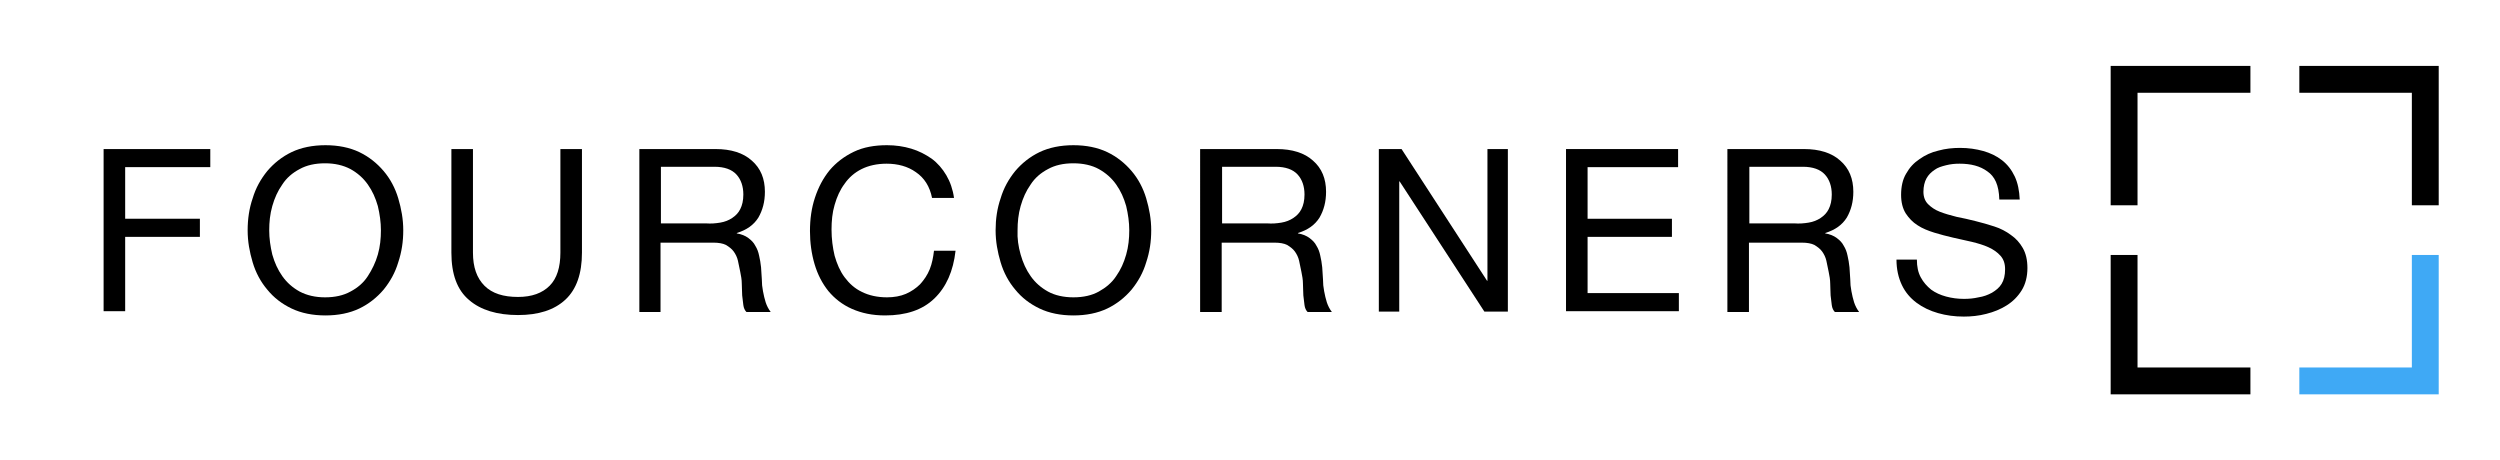 <?xml version="1.0" encoding="utf-8"?>
<!-- Generator: Adobe Illustrator 19.2.1, SVG Export Plug-In . SVG Version: 6.00 Build 0)  -->
<svg version="1.0" id="Layer_1" xmlns="http://www.w3.org/2000/svg" xmlns:xlink="http://www.w3.org/1999/xlink" x="0px" y="0px"
	 viewBox="0 0 649.1 119.5" style="enable-background:new 0 0 649.1 119.5;" xml:space="preserve">
<style type="text/css">
	.st0{display:none;fill:#333333;}
	.st1{fill:none;stroke:#000000;stroke-width:12;stroke-linecap:round;stroke-miterlimit:10;}
	.st2{fill:#FFFFFF;}
	.st3{fill:none;stroke:#FFFFFF;stroke-width:12;stroke-miterlimit:10;}
	.st4{fill:none;stroke:#FFFFFF;stroke-width:12;stroke-linecap:round;stroke-miterlimit:10;}
	.st5{fill:none;stroke:#3FA9F5;stroke-width:6.973;stroke-miterlimit:10;}
	.st6{fill:none;stroke:#000000;stroke-width:6.973;stroke-miterlimit:10;}
	.st7{fill:none;stroke:#000000;stroke-width:19.084;stroke-miterlimit:10;}
	.st8{fill:none;stroke:#FFFFFF;stroke-width:6.973;stroke-miterlimit:10;}
</style>
<g>
	<polyline class="st5" points="629.7,66.2 629.7,98.9 597,98.9 	"/>
	<polyline class="st6" points="597,20.6 629.7,20.6 629.7,53.3 	"/>
	<polyline class="st6" points="584.3,98.9 551.5,98.9 551.5,66.2 	"/>
	<polyline class="st6" points="551.5,53.3 551.5,20.6 584.3,20.6 	"/>
</g>
<g>
	<path d="M54.6,38.7v4.7H32.5v13.4h19.4v4.7H32.5v19.3h-5.6V38.7H54.6z"/>
	<path d="M65.6,51.5c0.8-2.7,2.1-5,3.8-7.1c1.7-2,3.8-3.7,6.3-4.9c2.5-1.2,5.5-1.8,8.8-1.8c3.3,0,6.3,0.6,8.8,1.8
		c2.5,1.2,4.6,2.9,6.3,4.9c1.7,2,3,4.4,3.8,7.1c0.8,2.7,1.3,5.4,1.3,8.3c0,2.9-0.4,5.6-1.3,8.3c-0.8,2.7-2.1,5-3.8,7.1
		c-1.7,2-3.8,3.7-6.3,4.9c-2.5,1.2-5.5,1.8-8.8,1.8c-3.3,0-6.3-0.6-8.8-1.8c-2.5-1.2-4.6-2.8-6.3-4.9c-1.7-2-3-4.4-3.8-7.1
		c-0.8-2.7-1.3-5.4-1.3-8.3C64.3,56.9,64.7,54.1,65.6,51.5z M70.7,66.1c0.6,2.1,1.4,3.9,2.6,5.6s2.7,3,4.5,4c1.9,1,4.1,1.5,6.6,1.5
		c2.6,0,4.8-0.5,6.6-1.5c1.9-1,3.4-2.3,4.5-4s2-3.5,2.6-5.6c0.6-2.1,0.8-4.2,0.8-6.3c0-2.1-0.3-4.2-0.8-6.3
		c-0.6-2.1-1.4-3.9-2.6-5.6c-1.2-1.7-2.7-3-4.5-4c-1.9-1-4.1-1.5-6.6-1.5c-2.6,0-4.8,0.5-6.6,1.5c-1.9,1-3.4,2.3-4.5,4
		c-1.2,1.7-2,3.5-2.6,5.6c-0.6,2.1-0.8,4.2-0.8,6.3C69.9,61.9,70.2,64,70.7,66.1z"/>
	<path d="M146.8,77.8c-2.9,2.7-7,4-12.3,4c-5.4,0-9.7-1.3-12.7-3.9c-3.1-2.6-4.6-6.7-4.6-12.3V38.7h5.6v26.9c0,3.8,1,6.6,3,8.6
		s4.9,2.9,8.7,2.9c3.6,0,6.3-1,8.2-2.9c1.9-1.9,2.8-4.8,2.8-8.6V38.7h5.6v26.9C151.1,71,149.7,75.1,146.8,77.8z"/>
	<path d="M185.8,38.7c4,0,7.2,1,9.4,3c2.3,2,3.4,4.7,3.4,8.1c0,2.6-0.6,4.8-1.7,6.7c-1.2,1.9-3,3.2-5.6,4v0.1c1.2,0.2,2.2,0.6,3,1.2
		c0.8,0.6,1.4,1.2,1.8,2c0.5,0.8,0.8,1.6,1,2.6c0.2,0.9,0.4,1.9,0.5,3c0.1,1,0.1,2.1,0.2,3.1c0,1.1,0.1,2.1,0.3,3.1
		c0.2,1,0.4,2,0.7,2.9c0.3,0.9,0.7,1.7,1.3,2.5h-6.3c-0.4-0.4-0.7-1-0.8-1.8c-0.1-0.7-0.2-1.6-0.3-2.5c0-0.9-0.1-1.9-0.1-3
		c0-1.1-0.2-2.1-0.4-3.1c-0.2-1-0.4-2-0.6-2.9c-0.2-0.9-0.6-1.7-1.1-2.4c-0.5-0.7-1.2-1.2-2-1.7c-0.8-0.4-1.9-0.6-3.3-0.6h-13.7v18
		H166V38.7H185.8z M187,57.8c1.2-0.2,2.2-0.6,3.1-1.2c0.9-0.6,1.6-1.3,2.1-2.3c0.5-1,0.8-2.2,0.8-3.8c0-2.1-0.6-3.9-1.8-5.2
		c-1.2-1.3-3.1-2-5.7-2h-13.9v14.7h11.7C184.6,58.1,185.8,58,187,57.8z"/>
	<path d="M237.8,44.7c-2.1-1.5-4.7-2.2-7.6-2.2c-2.5,0-4.7,0.5-6.5,1.4c-1.8,0.9-3.3,2.2-4.4,3.8c-1.2,1.6-2,3.4-2.6,5.5
		c-0.6,2-0.8,4.2-0.8,6.4c0,2.4,0.3,4.7,0.8,6.8c0.6,2.1,1.4,4,2.6,5.6c1.2,1.6,2.6,2.9,4.5,3.8c1.8,0.9,4,1.4,6.5,1.4
		c1.8,0,3.5-0.3,4.9-0.9c1.4-0.6,2.7-1.5,3.7-2.5c1-1.1,1.9-2.4,2.5-3.9c0.6-1.5,0.9-3.1,1.1-4.8h5.6c-0.6,5.3-2.4,9.4-5.5,12.4
		c-3.1,3-7.4,4.4-12.8,4.4c-3.3,0-6.1-0.6-8.6-1.7s-4.5-2.7-6.1-4.6c-1.6-2-2.8-4.3-3.6-7c-0.8-2.7-1.2-5.6-1.2-8.6
		c0-3.1,0.4-6,1.3-8.7c0.9-2.7,2.1-5,3.8-7.1c1.7-2,3.8-3.6,6.3-4.8c2.5-1.2,5.4-1.7,8.6-1.7c2.2,0,4.3,0.3,6.3,0.9
		c2,0.6,3.7,1.5,5.3,2.6c1.5,1.1,2.8,2.6,3.8,4.3c1,1.7,1.7,3.7,2,5.9H242C241.4,48.4,240,46.2,237.8,44.7z"/>
	<path d="M259.8,51.5c0.8-2.7,2.1-5,3.8-7.1c1.7-2,3.8-3.7,6.3-4.9c2.5-1.2,5.5-1.8,8.8-1.8c3.3,0,6.3,0.6,8.8,1.8
		c2.5,1.2,4.6,2.9,6.3,4.9c1.7,2,3,4.4,3.8,7.1c0.8,2.7,1.3,5.4,1.3,8.3c0,2.9-0.4,5.6-1.3,8.3c-0.8,2.7-2.1,5-3.8,7.1
		c-1.7,2-3.8,3.7-6.3,4.9c-2.5,1.2-5.5,1.8-8.8,1.8c-3.3,0-6.3-0.6-8.8-1.8c-2.5-1.2-4.6-2.8-6.3-4.9c-1.7-2-3-4.4-3.8-7.1
		c-0.8-2.7-1.3-5.4-1.3-8.3C258.5,56.9,258.9,54.1,259.8,51.5z M265,66.1c0.6,2.1,1.4,3.9,2.6,5.6c1.2,1.7,2.7,3,4.5,4
		c1.8,1,4.1,1.5,6.6,1.5c2.6,0,4.8-0.5,6.6-1.5s3.4-2.3,4.5-4c1.2-1.7,2-3.5,2.6-5.6c0.6-2.1,0.8-4.2,0.8-6.3c0-2.1-0.3-4.2-0.8-6.3
		c-0.6-2.1-1.4-3.9-2.6-5.6c-1.2-1.7-2.7-3-4.5-4s-4.1-1.5-6.6-1.5c-2.6,0-4.8,0.5-6.6,1.5c-1.9,1-3.4,2.3-4.5,4
		c-1.2,1.7-2,3.5-2.6,5.6c-0.6,2.1-0.8,4.2-0.8,6.3C264.1,61.9,264.4,64,265,66.1z"/>
	<path d="M331.5,38.7c4,0,7.2,1,9.4,3c2.3,2,3.4,4.7,3.4,8.1c0,2.6-0.6,4.8-1.7,6.7c-1.2,1.9-3,3.2-5.6,4v0.1c1.2,0.2,2.2,0.6,3,1.2
		c0.8,0.6,1.4,1.2,1.8,2c0.5,0.8,0.8,1.6,1,2.6c0.2,0.9,0.4,1.9,0.5,3c0.1,1,0.1,2.1,0.2,3.1c0,1.1,0.1,2.1,0.3,3.1
		c0.2,1,0.4,2,0.7,2.9c0.3,0.9,0.7,1.7,1.3,2.5h-6.3c-0.4-0.4-0.7-1-0.8-1.8c-0.1-0.7-0.2-1.6-0.3-2.5c0-0.9-0.1-1.9-0.1-3
		s-0.2-2.1-0.4-3.1c-0.2-1-0.4-2-0.6-2.9c-0.2-0.9-0.6-1.7-1.1-2.4c-0.5-0.7-1.2-1.2-2-1.7c-0.8-0.4-1.9-0.6-3.3-0.6h-13.7v18h-5.6
		V38.7H331.5z M332.7,57.8c1.2-0.2,2.2-0.6,3.1-1.2c0.9-0.6,1.6-1.3,2.1-2.3c0.5-1,0.8-2.2,0.8-3.8c0-2.1-0.6-3.9-1.8-5.2
		c-1.2-1.3-3.1-2-5.7-2h-13.9v14.7H329C330.3,58.1,331.5,58,332.7,57.8z"/>
	<path d="M363.9,38.7l22.2,34.2h0.1V38.7h5.3v42.2h-6.1l-22-33.8h-0.1v33.8H358V38.7H363.9z"/>
	<path d="M435.7,38.7v4.7h-23.5v13.4h21.9v4.7h-21.9v14.6h23.7v4.7h-29.3V38.7H435.7z"/>
	<path d="M468.4,38.7c4,0,7.2,1,9.4,3c2.3,2,3.4,4.7,3.4,8.1c0,2.6-0.6,4.8-1.7,6.7c-1.2,1.9-3,3.2-5.6,4v0.1c1.2,0.2,2.2,0.6,3,1.2
		c0.8,0.6,1.4,1.2,1.8,2c0.5,0.8,0.8,1.6,1,2.6c0.2,0.9,0.4,1.9,0.5,3c0.1,1,0.1,2.1,0.2,3.1c0,1.1,0.1,2.1,0.3,3.1
		c0.2,1,0.4,2,0.7,2.9c0.3,0.9,0.7,1.7,1.3,2.5h-6.3c-0.4-0.4-0.7-1-0.8-1.8c-0.1-0.7-0.2-1.6-0.3-2.5c0-0.9-0.1-1.9-0.1-3
		s-0.2-2.1-0.4-3.1c-0.2-1-0.4-2-0.6-2.9c-0.2-0.9-0.6-1.7-1.1-2.4c-0.5-0.7-1.2-1.2-2-1.7c-0.8-0.4-1.9-0.6-3.3-0.6h-13.7v18h-5.6
		V38.7H468.4z M469.6,57.8c1.2-0.2,2.2-0.6,3.1-1.2c0.9-0.6,1.6-1.3,2.1-2.3c0.5-1,0.8-2.2,0.8-3.8c0-2.1-0.6-3.9-1.8-5.2
		c-1.2-1.3-3.1-2-5.7-2h-13.9v14.7h11.7C467.1,58.1,468.4,58,469.6,57.8z"/>
	<path d="M516,44.5c-1.9-1.4-4.3-2-7.2-2c-1.2,0-2.3,0.1-3.5,0.4s-2.2,0.6-3,1.2c-0.9,0.6-1.6,1.3-2.1,2.2c-0.5,0.9-0.8,2.1-0.8,3.5
		c0,1.3,0.4,2.4,1.2,3.2c0.8,0.8,1.8,1.5,3.1,2c1.3,0.5,2.7,0.9,4.3,1.3c1.6,0.3,3.3,0.7,4.9,1.1c1.7,0.4,3.3,0.9,4.9,1.4
		c1.6,0.5,3.1,1.3,4.3,2.2c1.3,0.9,2.3,2,3.1,3.4c0.8,1.4,1.2,3.1,1.2,5.2c0,2.2-0.5,4.2-1.5,5.8c-1,1.6-2.3,2.9-3.9,3.9
		c-1.6,1-3.3,1.7-5.3,2.2c-1.9,0.5-3.9,0.7-5.8,0.7c-2.4,0-4.6-0.3-6.7-0.9c-2.1-0.6-4-1.5-5.6-2.7c-1.6-1.2-2.9-2.7-3.8-4.6
		c-0.9-1.9-1.4-4.1-1.4-6.6h5.3c0,1.8,0.3,3.3,1,4.6c0.7,1.3,1.6,2.3,2.7,3.2c1.1,0.8,2.4,1.4,3.9,1.8c1.5,0.4,3,0.6,4.6,0.6
		c1.3,0,2.5-0.1,3.8-0.4c1.3-0.2,2.4-0.6,3.5-1.2c1-0.6,1.9-1.3,2.5-2.3c0.6-1,0.9-2.2,0.9-3.8c0-1.5-0.4-2.6-1.2-3.5
		c-0.8-0.9-1.8-1.6-3.1-2.2c-1.3-0.6-2.7-1-4.3-1.4c-1.6-0.4-3.3-0.7-4.9-1.1c-1.7-0.4-3.3-0.8-4.9-1.3c-1.6-0.5-3.1-1.1-4.3-1.9
		c-1.3-0.8-2.3-1.9-3.1-3.1c-0.8-1.3-1.2-2.9-1.2-4.8c0-2.1,0.4-4,1.3-5.5c0.9-1.6,2-2.8,3.5-3.8c1.4-1,3.1-1.8,4.9-2.2
		c1.8-0.5,3.7-0.7,5.6-0.7c2.2,0,4.2,0.3,6,0.8c1.8,0.5,3.5,1.3,4.9,2.4c1.4,1.1,2.5,2.5,3.3,4.2c0.8,1.7,1.2,3.7,1.3,6h-5.3
		C519,48,517.9,45.8,516,44.5z"/>
</g>
</svg>
